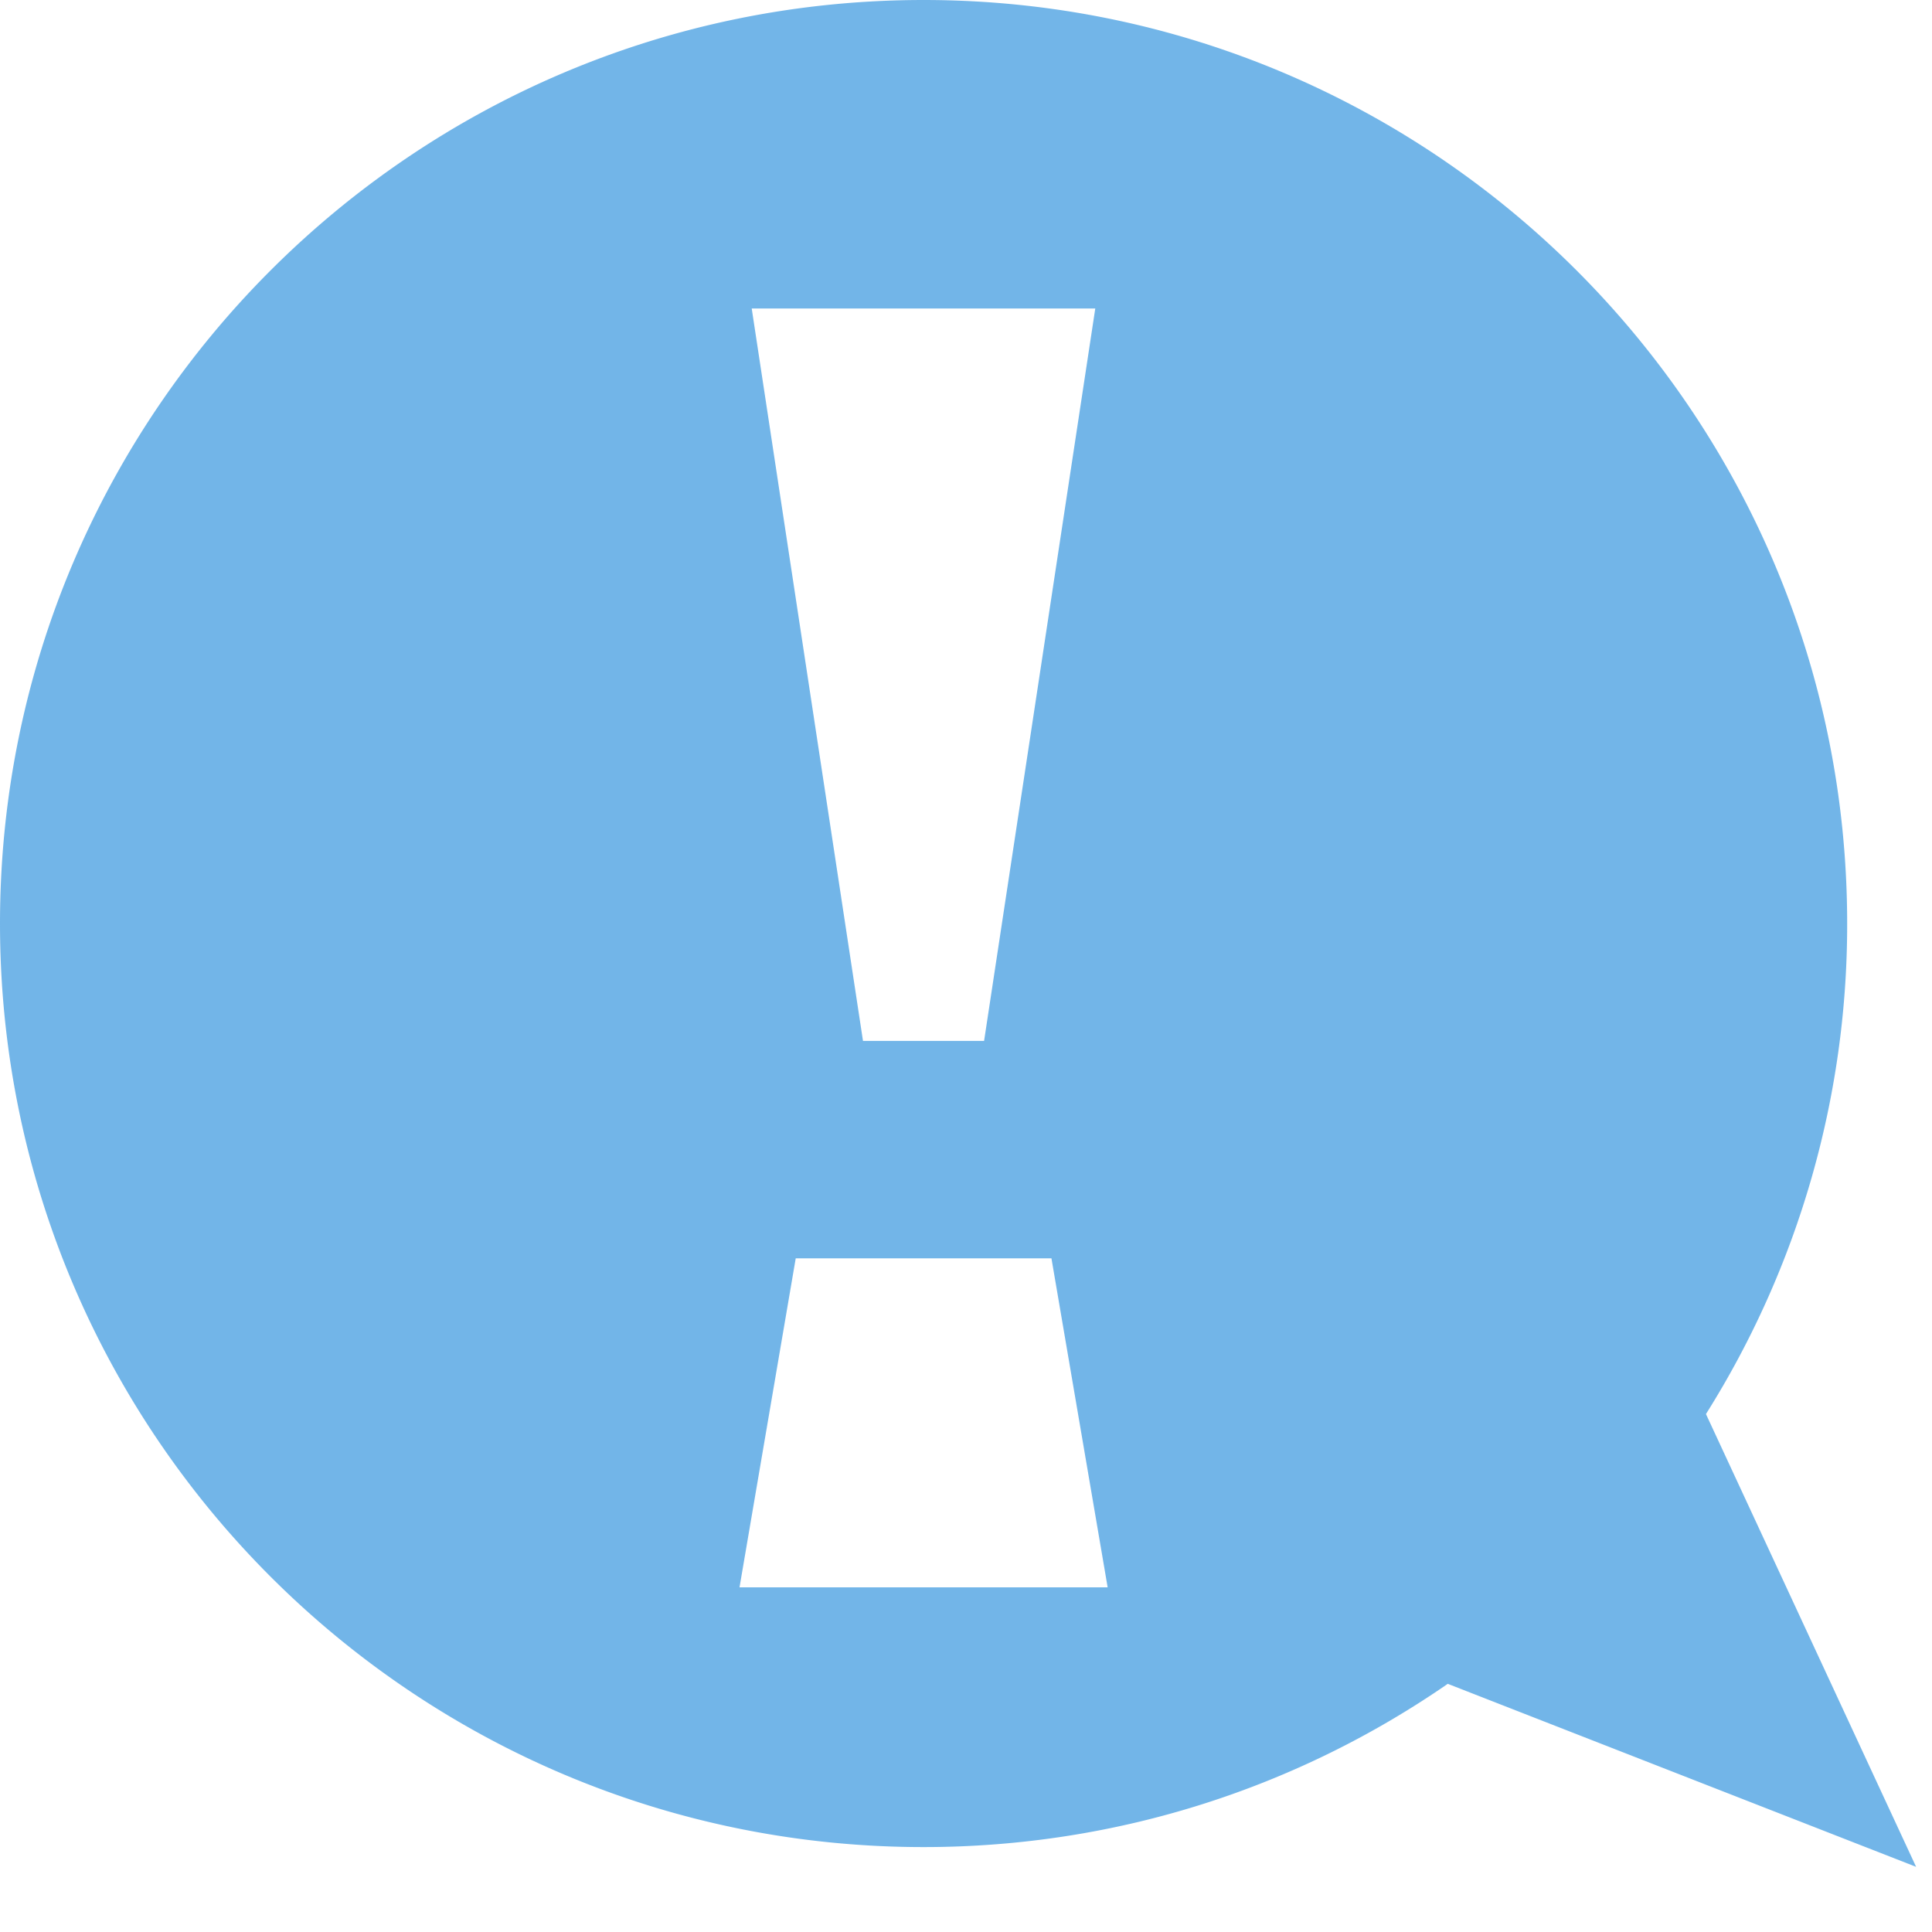 <svg xmlns="http://www.w3.org/2000/svg" width="22" height="22"><path fill="#037AD6" fill-opacity=".557" d="M19.426 16.102a10.466 10.466 0 001.608-5.585C21.034 4.708 16.325 0 10.517 0 4.708 0 0 4.708 0 10.517c0 5.808 4.708 10.516 10.517 10.516 2.217 0 4.273-.687 5.969-1.859l5.333 2.084-2.393-5.156zM8.421 18.075l.64-3.746h2.912l.64 3.746H8.42zm2.786-6.222h-1.38L8.56 3.513h3.912l-1.266 8.34z"/></svg>